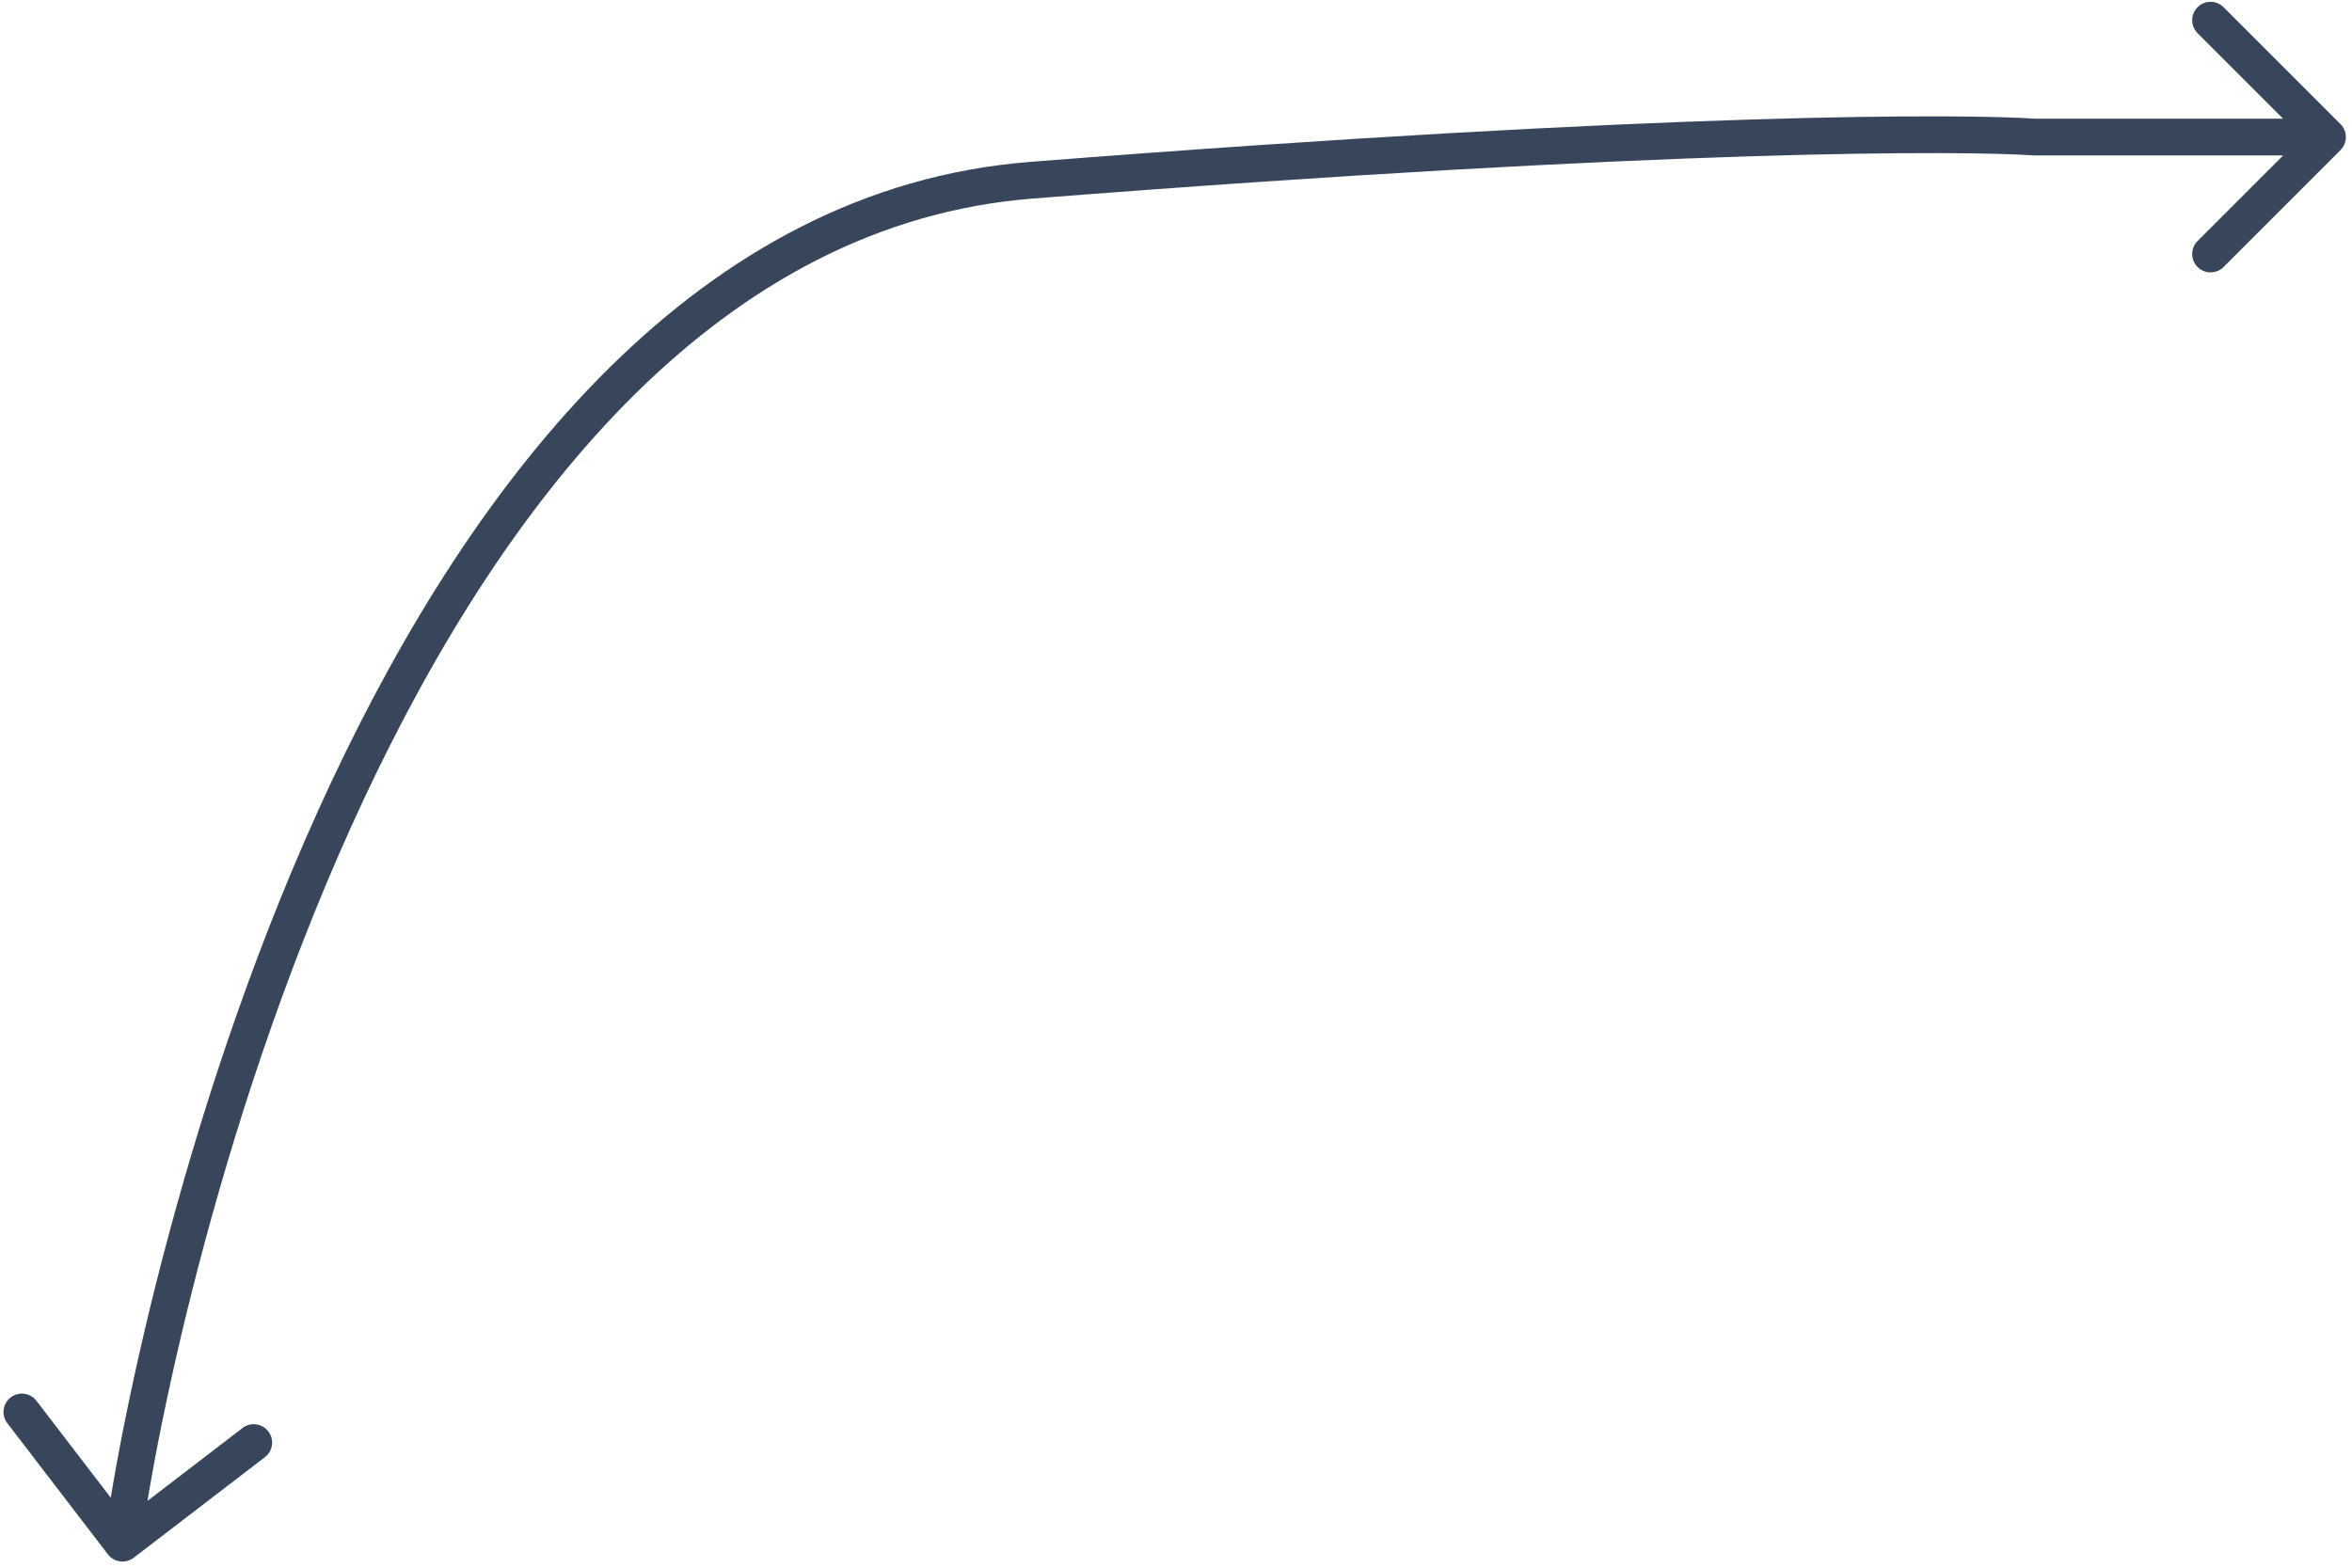 <svg width="192" height="128" viewBox="0 0 192 128" fill="none" xmlns="http://www.w3.org/2000/svg">
<path d="M8.81 126.913C9.314 127.57 10.255 127.694 10.913 127.19L21.626 118.976C22.284 118.472 22.408 117.53 21.904 116.873C21.4 116.216 20.458 116.091 19.801 116.595L10.278 123.897L2.976 114.374C2.472 113.717 1.53 113.592 0.873 114.096C0.216 114.6 0.091 115.542 0.595 116.199L8.81 126.913ZM84.205 14.714L84.322 16.21L84.205 14.714ZM166.159 11.193L166.057 12.69L166.108 12.693H166.159V11.193ZM191.061 12.254C191.646 11.668 191.646 10.719 191.061 10.133L181.515 0.587C180.929 0.001 179.979 0.001 179.393 0.587C178.808 1.173 178.808 2.122 179.393 2.708L187.879 11.193L179.393 19.679C178.808 20.264 178.808 21.214 179.393 21.8C179.979 22.386 180.929 22.386 181.515 21.8L191.061 12.254ZM10 126L11.487 126.196C12.764 116.522 18.147 89.888 29.724 65.202C41.351 40.413 58.926 18.199 84.322 16.21L84.205 14.714L84.088 13.219C56.938 15.345 38.703 38.994 27.008 63.928C15.265 88.966 9.818 115.917 8.513 125.804L10 126ZM84.205 14.714L84.322 16.21C136.762 12.103 160.412 12.307 166.057 12.69L166.159 11.193L166.261 9.697C160.383 9.298 136.549 9.11 84.088 13.219L84.205 14.714ZM166.159 11.193V12.693H190V11.193V9.693H166.159V11.193Z" fill="#37465A"/>
</svg>
